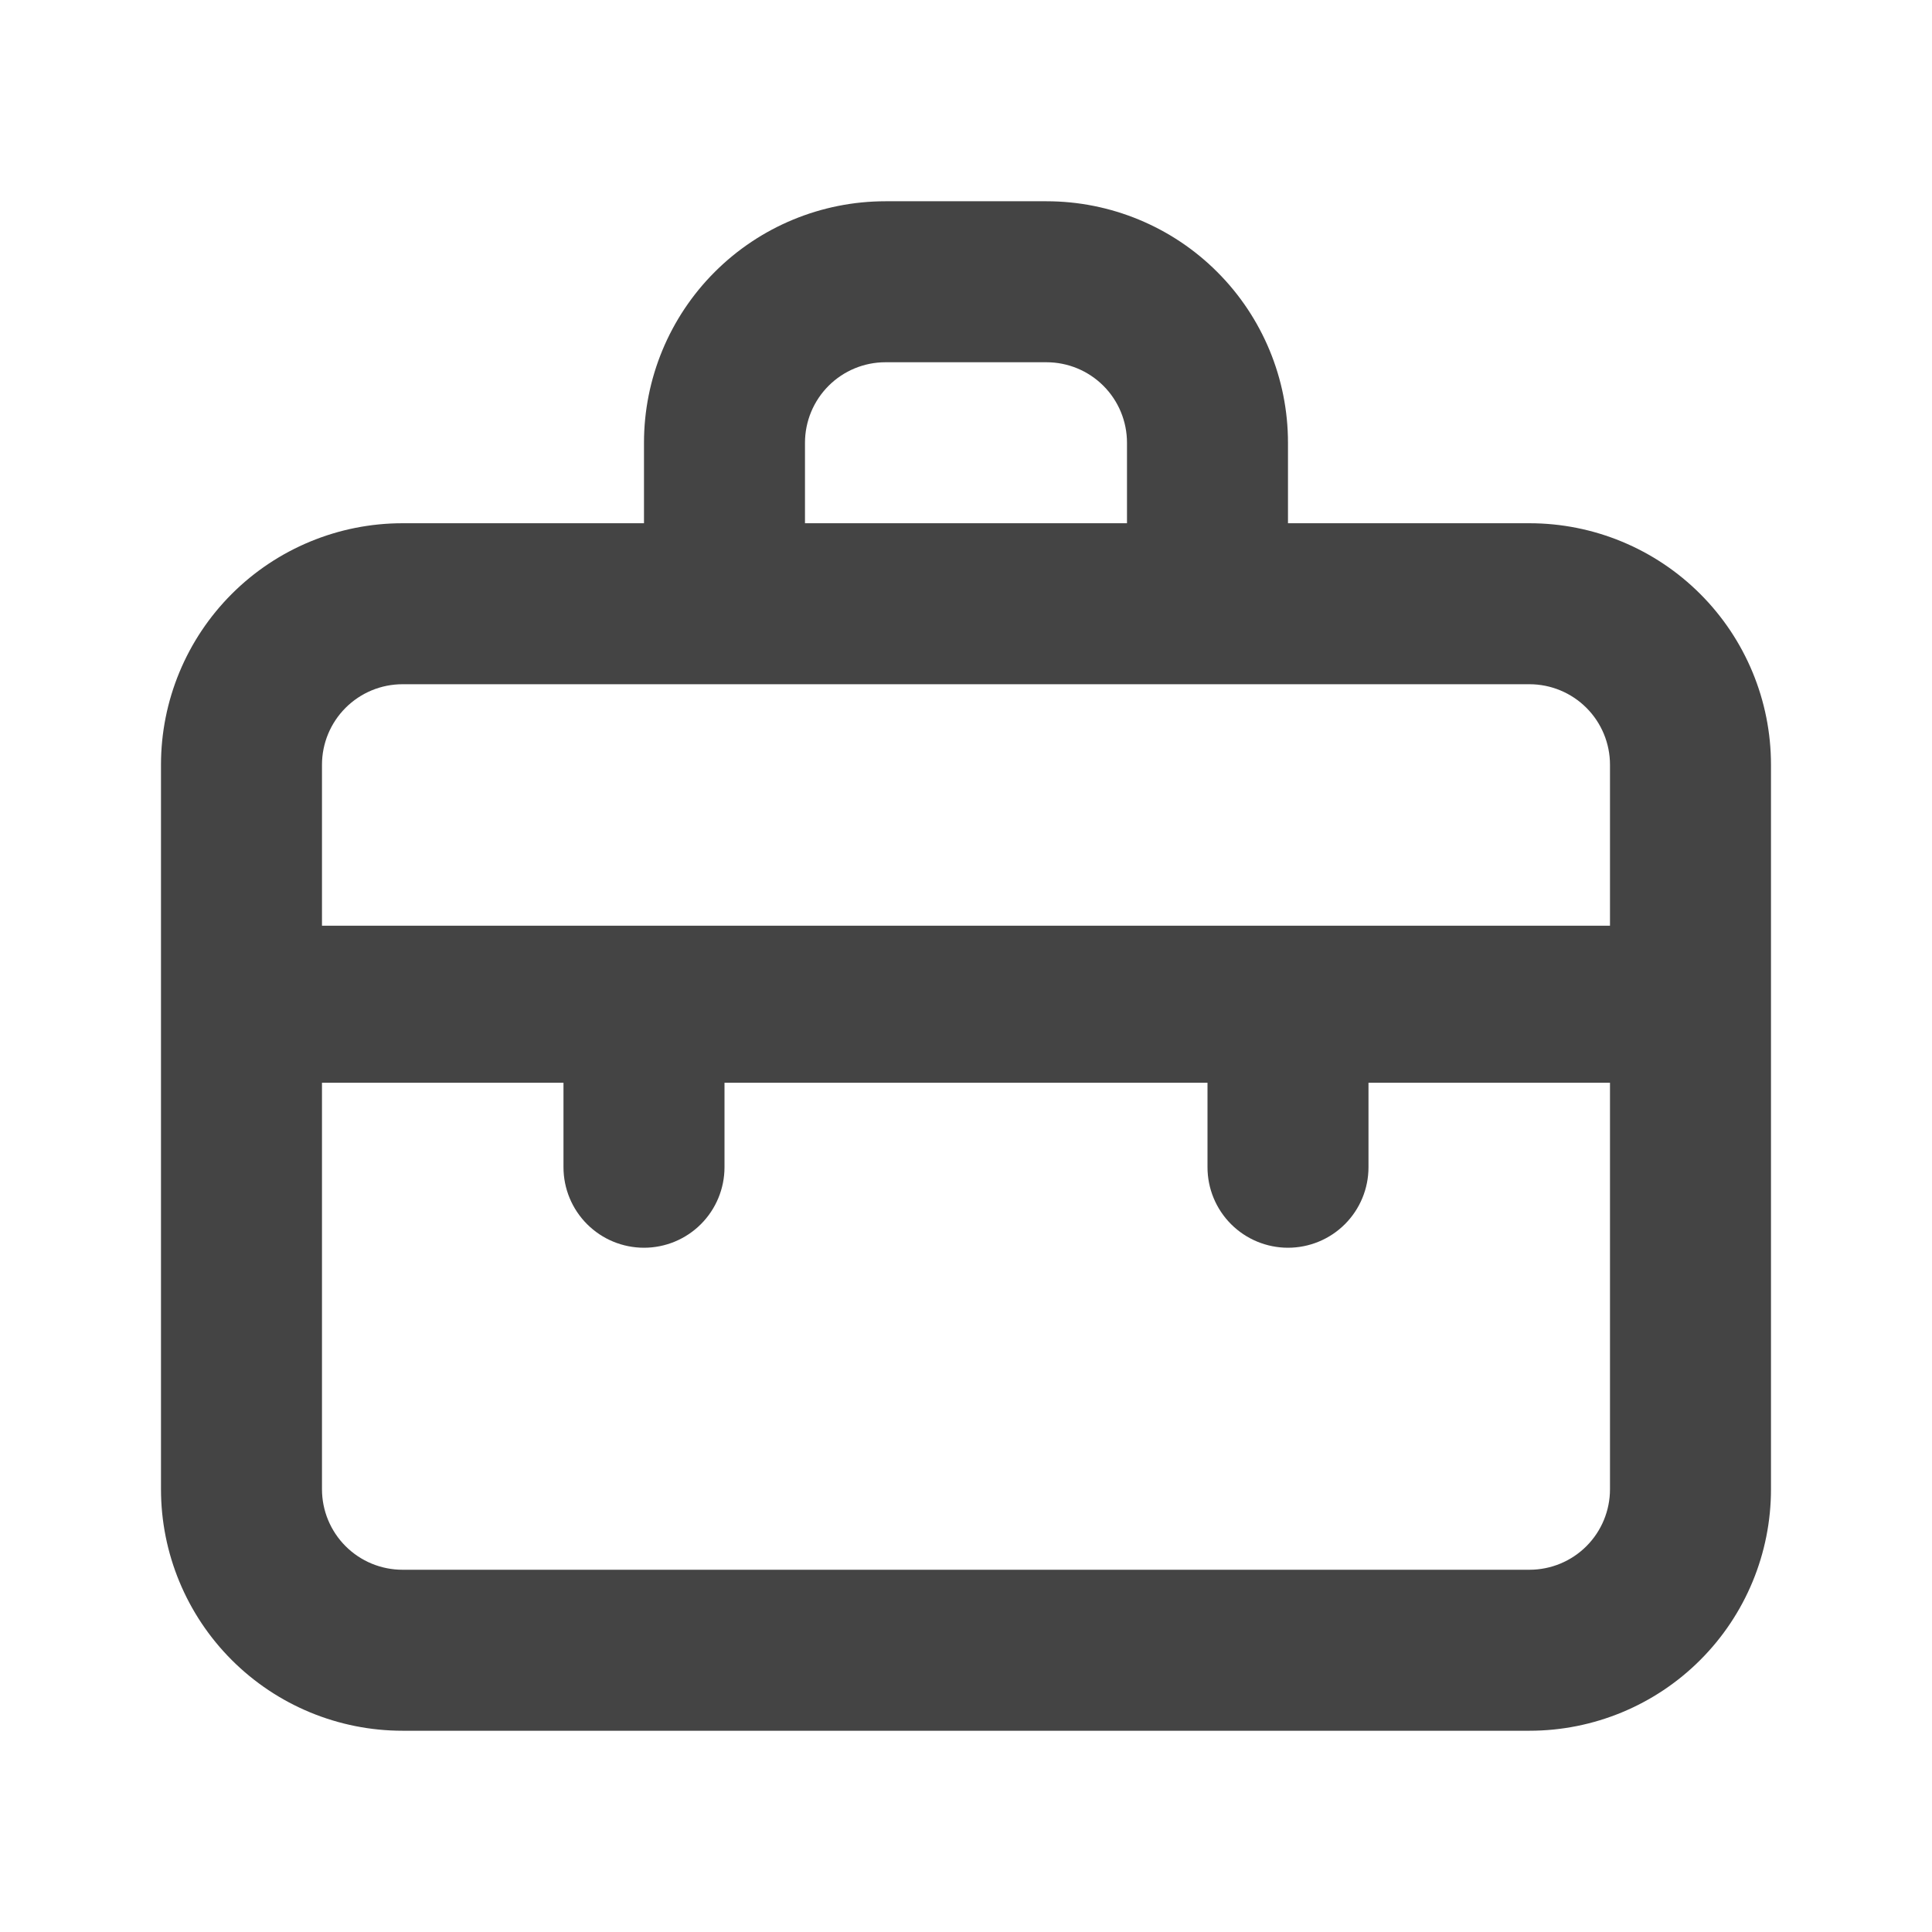 <svg width="70" height="70" viewBox="0 0 70 70" fill="none" xmlns="http://www.w3.org/2000/svg">
<path d="M55.416 18.958H46.666V16.041C46.666 13.721 45.745 11.495 44.103 9.854C42.463 8.213 40.237 7.292 37.916 7.292H32.083C29.762 7.292 27.537 8.213 25.896 9.854C24.255 11.495 23.333 13.721 23.333 16.041V18.958H14.583C12.262 18.958 10.037 19.88 8.396 21.521C6.755 23.162 5.833 25.387 5.833 27.708V53.958C5.833 56.279 6.755 58.504 8.396 60.145C10.037 61.786 12.262 62.708 14.583 62.708H55.416C57.737 62.708 59.963 61.786 61.603 60.145C63.245 58.504 64.166 56.279 64.166 53.958V27.708C64.166 25.387 63.245 23.162 61.603 21.521C59.963 19.88 57.737 18.958 55.416 18.958ZM29.166 16.041C29.166 15.268 29.474 14.526 30.021 13.979C30.568 13.432 31.309 13.125 32.083 13.125H37.916C38.69 13.125 39.432 13.432 39.979 13.979C40.526 14.526 40.833 15.268 40.833 16.041V18.958H29.166V16.041ZM58.333 53.958C58.333 54.732 58.026 55.474 57.479 56.021C56.932 56.568 56.19 56.875 55.416 56.875H14.583C13.809 56.875 13.068 56.568 12.521 56.021C11.974 55.474 11.666 54.732 11.666 53.958V39.229H20.416V42.291C20.416 43.065 20.724 43.807 21.271 44.354C21.818 44.901 22.559 45.208 23.333 45.208C24.107 45.208 24.848 44.901 25.395 44.354C25.942 43.807 26.25 43.065 26.25 42.291V39.229H43.75V42.291C43.75 43.065 44.057 43.807 44.604 44.354C45.151 44.901 45.893 45.208 46.666 45.208C47.44 45.208 48.182 44.901 48.729 44.354C49.276 43.807 49.583 43.065 49.583 42.291V39.229H58.333V53.958ZM58.333 33.541H11.666V27.708C11.666 26.935 11.974 26.193 12.521 25.646C13.068 25.099 13.809 24.791 14.583 24.791H55.416C56.19 24.791 56.932 25.099 57.479 25.646C58.026 26.193 58.333 26.935 58.333 27.708V33.541Z" fill="#444444"/>
</svg>
